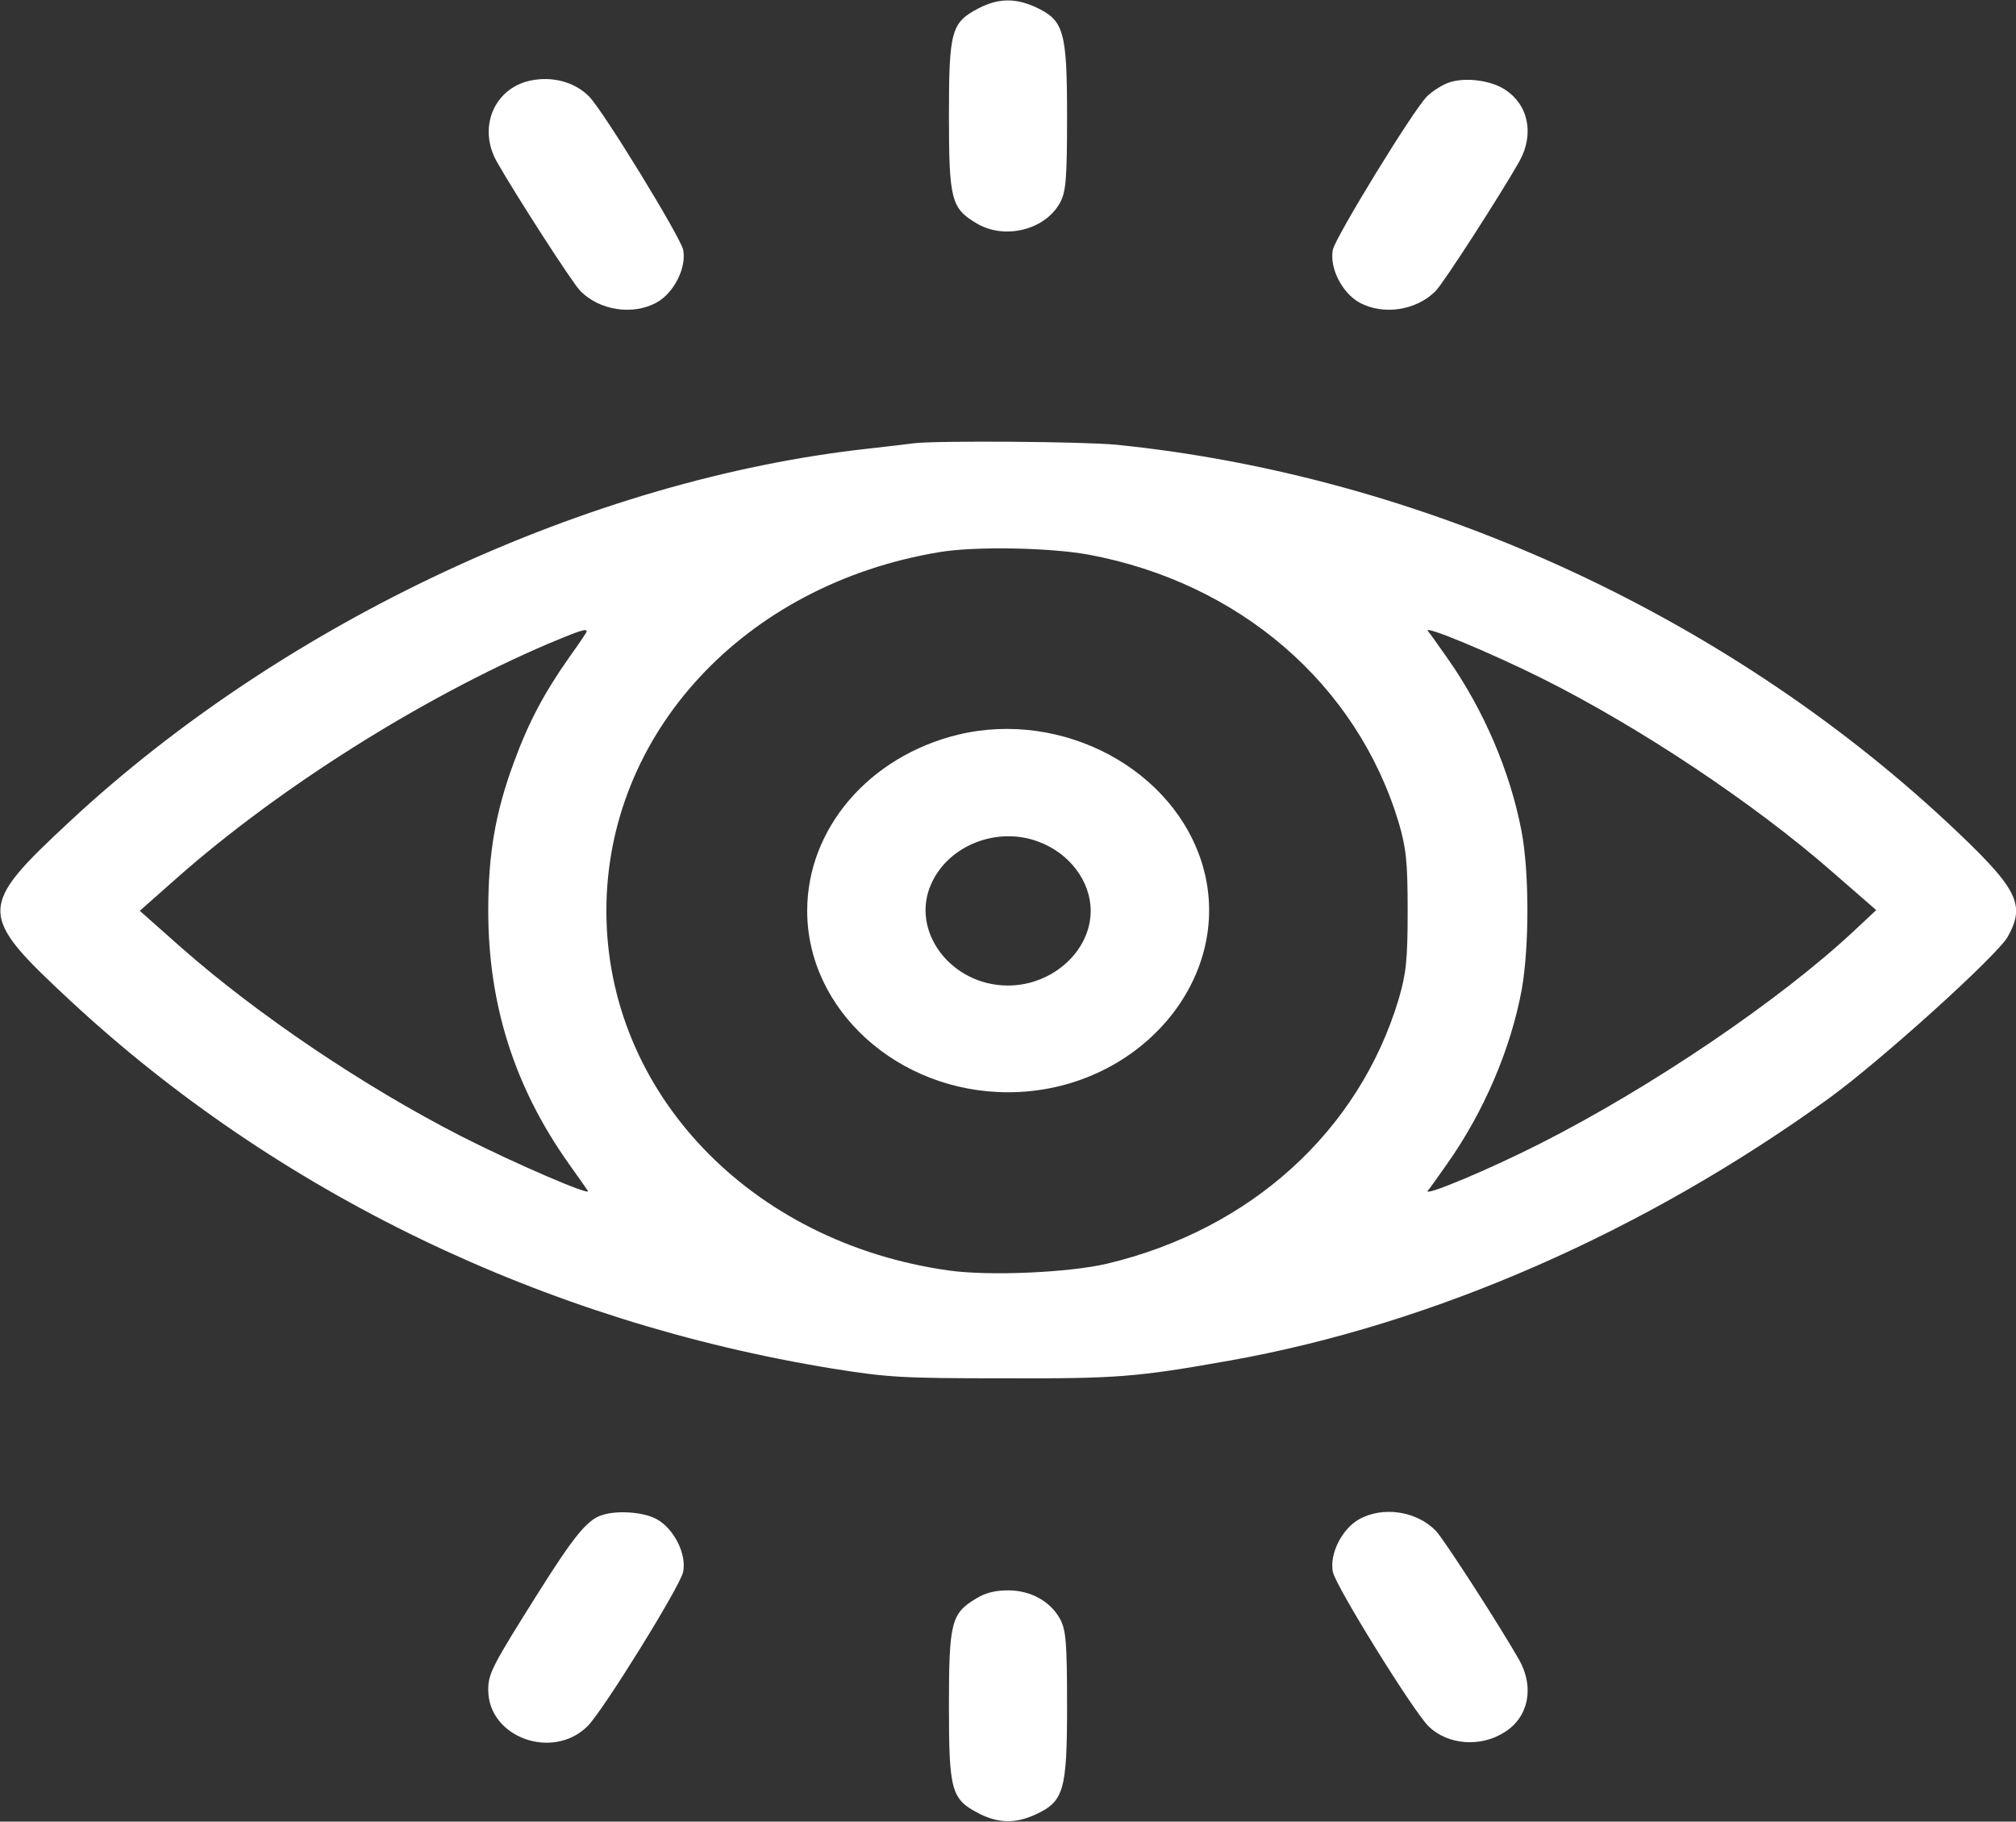 <svg width="176" height="159" viewBox="0 0 176 159" fill="none" xmlns="http://www.w3.org/2000/svg">
<rect x="0" y="0" width="176" height="159" fill="#333333" stroke="none"/>
<g clip-path="url(#clip0_41_87)">
<path d="M85.456 0.714C83.05 1.956 82.844 2.671 82.844 10.093C82.844 17.422 83.05 18.167 85.216 19.471C87.656 20.962 91.231 20.092 92.537 17.701C93.053 16.77 93.156 15.683 93.156 10.155C93.156 2.702 92.881 1.77 90.406 0.621C88.653 -0.186 87.141 -0.155 85.456 0.714Z" fill="white"/>
<path d="M46.234 7.049C43.106 7.764 41.731 11.149 43.347 14.068C44.963 16.925 49.981 24.72 50.669 25.403C52.353 27.111 55.275 27.546 57.338 26.396C58.85 25.558 59.95 23.353 59.641 21.8C59.4 20.682 52.697 9.72 51.425 8.416C50.153 7.143 48.194 6.615 46.234 7.049Z" fill="white"/>
<path d="M126.328 7.267C125.778 7.484 124.988 8.012 124.575 8.416C123.303 9.72 116.6 20.682 116.359 21.8C116.05 23.353 117.15 25.558 118.663 26.396C120.725 27.546 123.647 27.111 125.331 25.403C126.019 24.72 131.038 16.925 132.653 14.068C133.959 11.708 133.444 9.13 131.347 7.795C130.041 6.956 127.669 6.708 126.328 7.267Z" fill="white"/>
<path d="M79.75 38.694C79.269 38.756 77.516 38.974 75.797 39.16C51.459 41.831 24.887 54.222 6.119 71.674C-1.994 79.221 -1.994 79.78 6.119 87.326C24.2 104.126 47.506 115.368 72.737 119.467C77.447 120.213 78.616 120.306 87.484 120.306C97.556 120.337 99.172 120.213 107.388 118.753C125.125 115.586 143.516 107.542 159.672 95.866C164.209 92.574 174.316 83.444 175.278 81.767C176.894 78.879 176.138 77.513 169.881 71.674C150.288 53.476 123.922 41.489 97.453 38.819C94.6 38.539 81.709 38.446 79.75 38.694ZM95.047 48.414C108.213 50.868 118.456 59.718 122.1 71.767C122.753 74.003 122.891 75.152 122.891 79.5C122.891 83.848 122.753 84.997 122.1 87.233C118.628 98.754 109.175 107.325 96.628 110.306C93.294 111.083 86.35 111.393 82.844 110.896C65.484 108.474 52.938 95.307 52.938 79.5C52.938 64.035 64.969 51.023 81.984 48.197C85.044 47.669 91.678 47.793 95.047 48.414ZM134.578 59.19C143.103 63.445 153.141 70.122 160.016 76.146L163.797 79.438L161.906 81.208C155.375 87.326 144.1 94.934 134.475 99.81C130.075 102.046 124.3 104.468 124.644 103.94C124.816 103.754 125.572 102.667 126.363 101.549C129.559 97.015 131.897 91.549 132.859 86.332C133.513 82.543 133.513 76.084 132.825 72.513C131.828 67.296 129.491 61.892 126.363 57.451C125.572 56.333 124.816 55.246 124.644 55.06C124.334 54.563 130.144 56.985 134.578 59.19ZM51.219 55.122C51.219 55.184 50.531 56.209 49.706 57.358C47.541 60.432 46.166 62.979 44.859 66.55C43.244 70.929 42.625 74.531 42.625 79.5C42.625 87.698 44.928 94.903 49.638 101.549C50.428 102.667 51.184 103.723 51.322 103.94C51.7 104.468 44.997 101.58 40.288 99.189C31.728 94.81 22.481 88.568 15.812 82.699L12.203 79.5L15.469 76.612C24.406 68.724 36.85 60.898 47.884 56.178C50.703 54.998 51.219 54.843 51.219 55.122Z" fill="white"/>
<path d="M83.634 64.128C75.866 66.022 70.469 72.326 70.469 79.5C70.469 88.164 78.409 95.338 88 95.338C99.309 95.338 107.834 85.463 105.016 75.618C102.575 67.171 92.778 61.923 83.634 64.128ZM90.681 73.475C93.362 74.469 95.219 76.922 95.219 79.5C95.219 83.009 91.884 86.022 88 86.022C82.981 86.022 79.406 81.208 81.331 77.078C82.844 73.755 87.106 72.109 90.681 73.475Z" fill="white"/>
<path d="M52.422 132.293C51.219 132.728 50.016 134.218 47.025 138.97C42.934 145.46 42.625 146.081 42.625 147.51C42.625 151.64 48.228 153.69 51.288 150.677C52.594 149.404 59.4 138.442 59.641 137.2C59.95 135.647 58.85 133.442 57.337 132.604C56.169 131.951 53.728 131.796 52.422 132.293Z" fill="white"/>
<path d="M118.663 132.604C117.15 133.442 116.05 135.647 116.359 137.2C116.6 138.442 123.406 149.404 124.713 150.677C126.397 152.323 129.284 152.541 131.381 151.174C133.444 149.87 133.959 147.292 132.653 144.932C131.038 142.075 126.019 134.281 125.331 133.597C123.647 131.889 120.725 131.455 118.663 132.604Z" fill="white"/>
<path d="M85.216 139.529C83.05 140.833 82.844 141.578 82.844 148.907C82.844 156.329 83.05 157.044 85.456 158.286C87.141 159.155 88.653 159.186 90.406 158.379C92.881 157.23 93.156 156.298 93.156 148.845C93.156 143.317 93.053 142.231 92.537 141.299C91.678 139.746 89.959 138.815 88 138.815C86.9 138.815 86.006 139.032 85.216 139.529Z" fill="white"/>
</g>
<defs>
<clipPath id="clip0_41_87">
<rect width="176" height="159" fill="white"/>
</clipPath>
</defs>
</svg>
